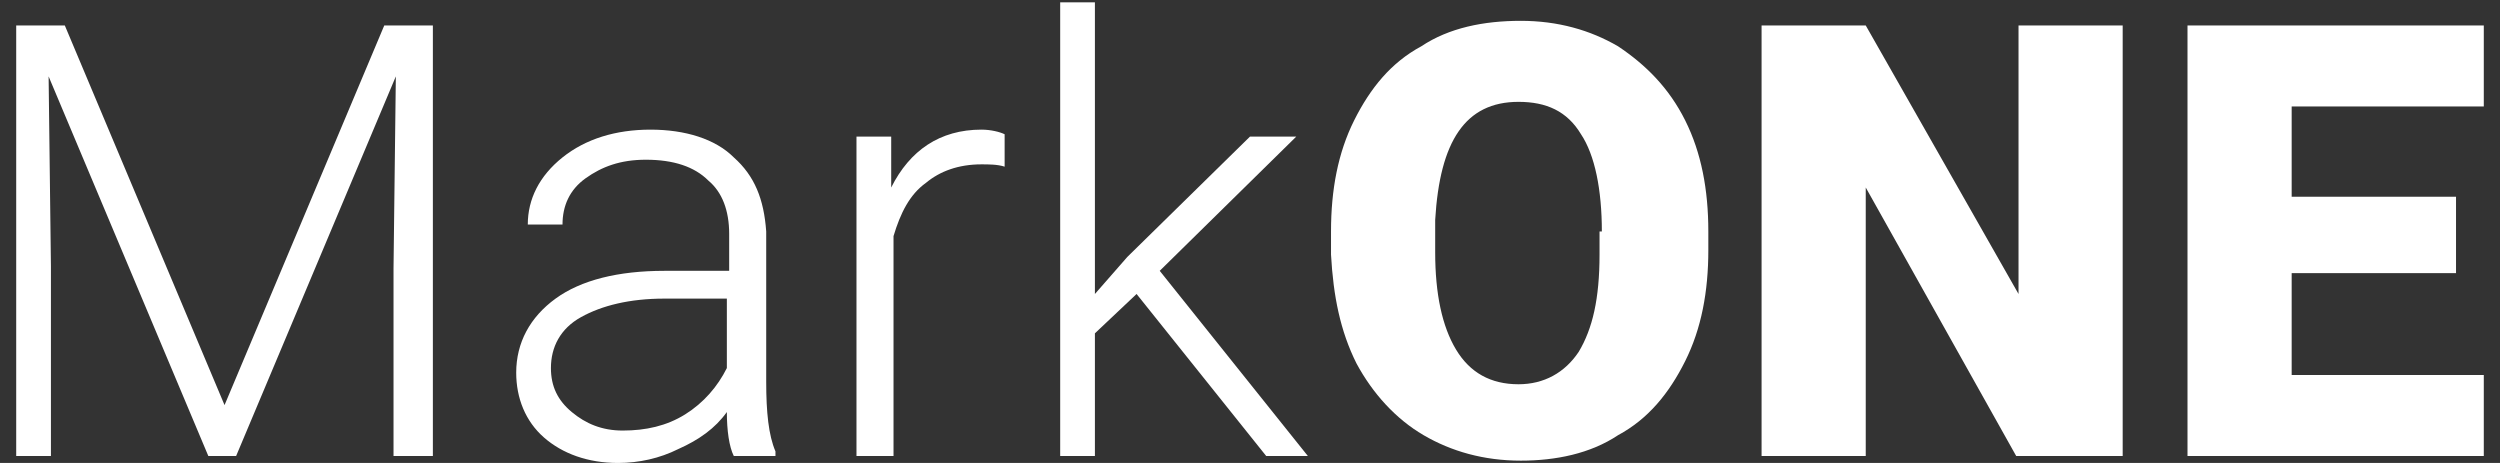 <?xml version="1.0" encoding="utf-8"?>
<!-- Generator: Adobe Illustrator 21.0.0, SVG Export Plug-In . SVG Version: 6.00 Build 0)  -->
<svg version="1.1" id="Layer_1" xmlns="http://www.w3.org/2000/svg" xmlns:xlink="http://www.w3.org/1999/xlink" x="0px" y="0px"
	 viewBox="0 0 108 20" style="enable-background:new 0 0 108 20;" xml:space="preserve">
<rect x="0" y="0" width="108" height="20" fill="#333333" stroke="none"/>
<style type="text/css">
	.st0{fill:#FFFFFF;}
</style>
<g>
	<path class="st0" d="M2.8,1.1l6.9,16.4l6.9-16.4h2.1v18.6H17v-8.1l0.1-8.3l-6.9,16.4H9L2.1,3.3l0.1,8.2v8.2H0.7V1.1H2.8z"/>
	<path class="st0" d="M31.7,19.7c-0.2-0.4-0.3-1.1-0.3-1.9c-0.5,0.7-1.2,1.2-2.1,1.6c-0.8,0.4-1.7,0.6-2.6,0.6
		c-1.3,0-2.4-0.4-3.2-1.1s-1.2-1.7-1.2-2.8c0-1.3,0.6-2.4,1.7-3.2c1.1-0.8,2.7-1.2,4.7-1.2h2.8v-1.6c0-1-0.3-1.8-0.9-2.3
		c-0.6-0.6-1.5-0.9-2.7-0.9c-1.1,0-1.9,0.3-2.6,0.8c-0.7,0.5-1,1.2-1,2l-1.5,0c0-1.1,0.5-2.1,1.5-2.9c1-0.8,2.3-1.2,3.8-1.2
		c1.5,0,2.8,0.4,3.6,1.2c0.9,0.8,1.3,1.8,1.4,3.2v6.5c0,1.3,0.1,2.3,0.4,3v0.2H31.7z M26.9,18.6c1,0,1.9-0.2,2.7-0.7
		c0.8-0.5,1.4-1.2,1.8-2v-3h-2.7c-1.5,0-2.7,0.3-3.6,0.8c-0.9,0.5-1.3,1.3-1.3,2.2c0,0.8,0.3,1.4,0.9,1.9S26,18.6,26.9,18.6z"/>
	<path class="st0" d="M43.4,7.2c-0.3-0.1-0.7-0.1-1-0.1c-1,0-1.8,0.3-2.4,0.8c-0.7,0.5-1.1,1.3-1.4,2.3v9.5H37V5.9h1.5l0,2.2
		c0.8-1.6,2.1-2.5,3.9-2.5c0.4,0,0.8,0.1,1,0.2L43.4,7.2z"/>
	<path class="st0" d="M49.1,12.7l-1.8,1.7v5.3h-1.5V0.1h1.5v12.6l1.4-1.6l5.3-5.2H56l-5.9,5.8l6.4,8h-1.8L49.1,12.7z"/>
	<path class="st0" d="M73.8,10.8c0,1.8-0.3,3.4-1,4.8c-0.7,1.4-1.6,2.5-2.9,3.2c-1.2,0.8-2.7,1.1-4.2,1.1c-1.6,0-3-0.4-4.2-1.1
		s-2.2-1.8-2.9-3.1c-0.7-1.4-1-2.9-1.1-4.7v-1c0-1.8,0.3-3.4,1-4.8c0.7-1.4,1.6-2.5,2.9-3.2c1.2-0.8,2.7-1.1,4.3-1.1
		c1.6,0,3,0.4,4.2,1.1c1.2,0.8,2.2,1.8,2.9,3.2c0.7,1.4,1,3,1,4.8V10.8z M69.2,10c0-1.8-0.3-3.3-0.9-4.2c-0.6-1-1.5-1.4-2.7-1.4
		c-2.3,0-3.4,1.7-3.6,5.1l0,1.4c0,1.8,0.3,3.2,0.9,4.2s1.5,1.5,2.7,1.5c1.1,0,2-0.5,2.6-1.4c0.6-1,0.9-2.3,0.9-4.2V10z"/>
	<path class="st0" d="M91.6,19.7h-4.5L80.6,8.1v11.6h-4.5V1.1h4.5l6.6,11.6V1.1h4.5V19.7z"/>
	<path class="st0" d="M106,11.8H99v4.4h8.3v3.5H94.5V1.1h12.8v3.5H99v3.9h7.1V11.8z"/>
</g>
</svg>
